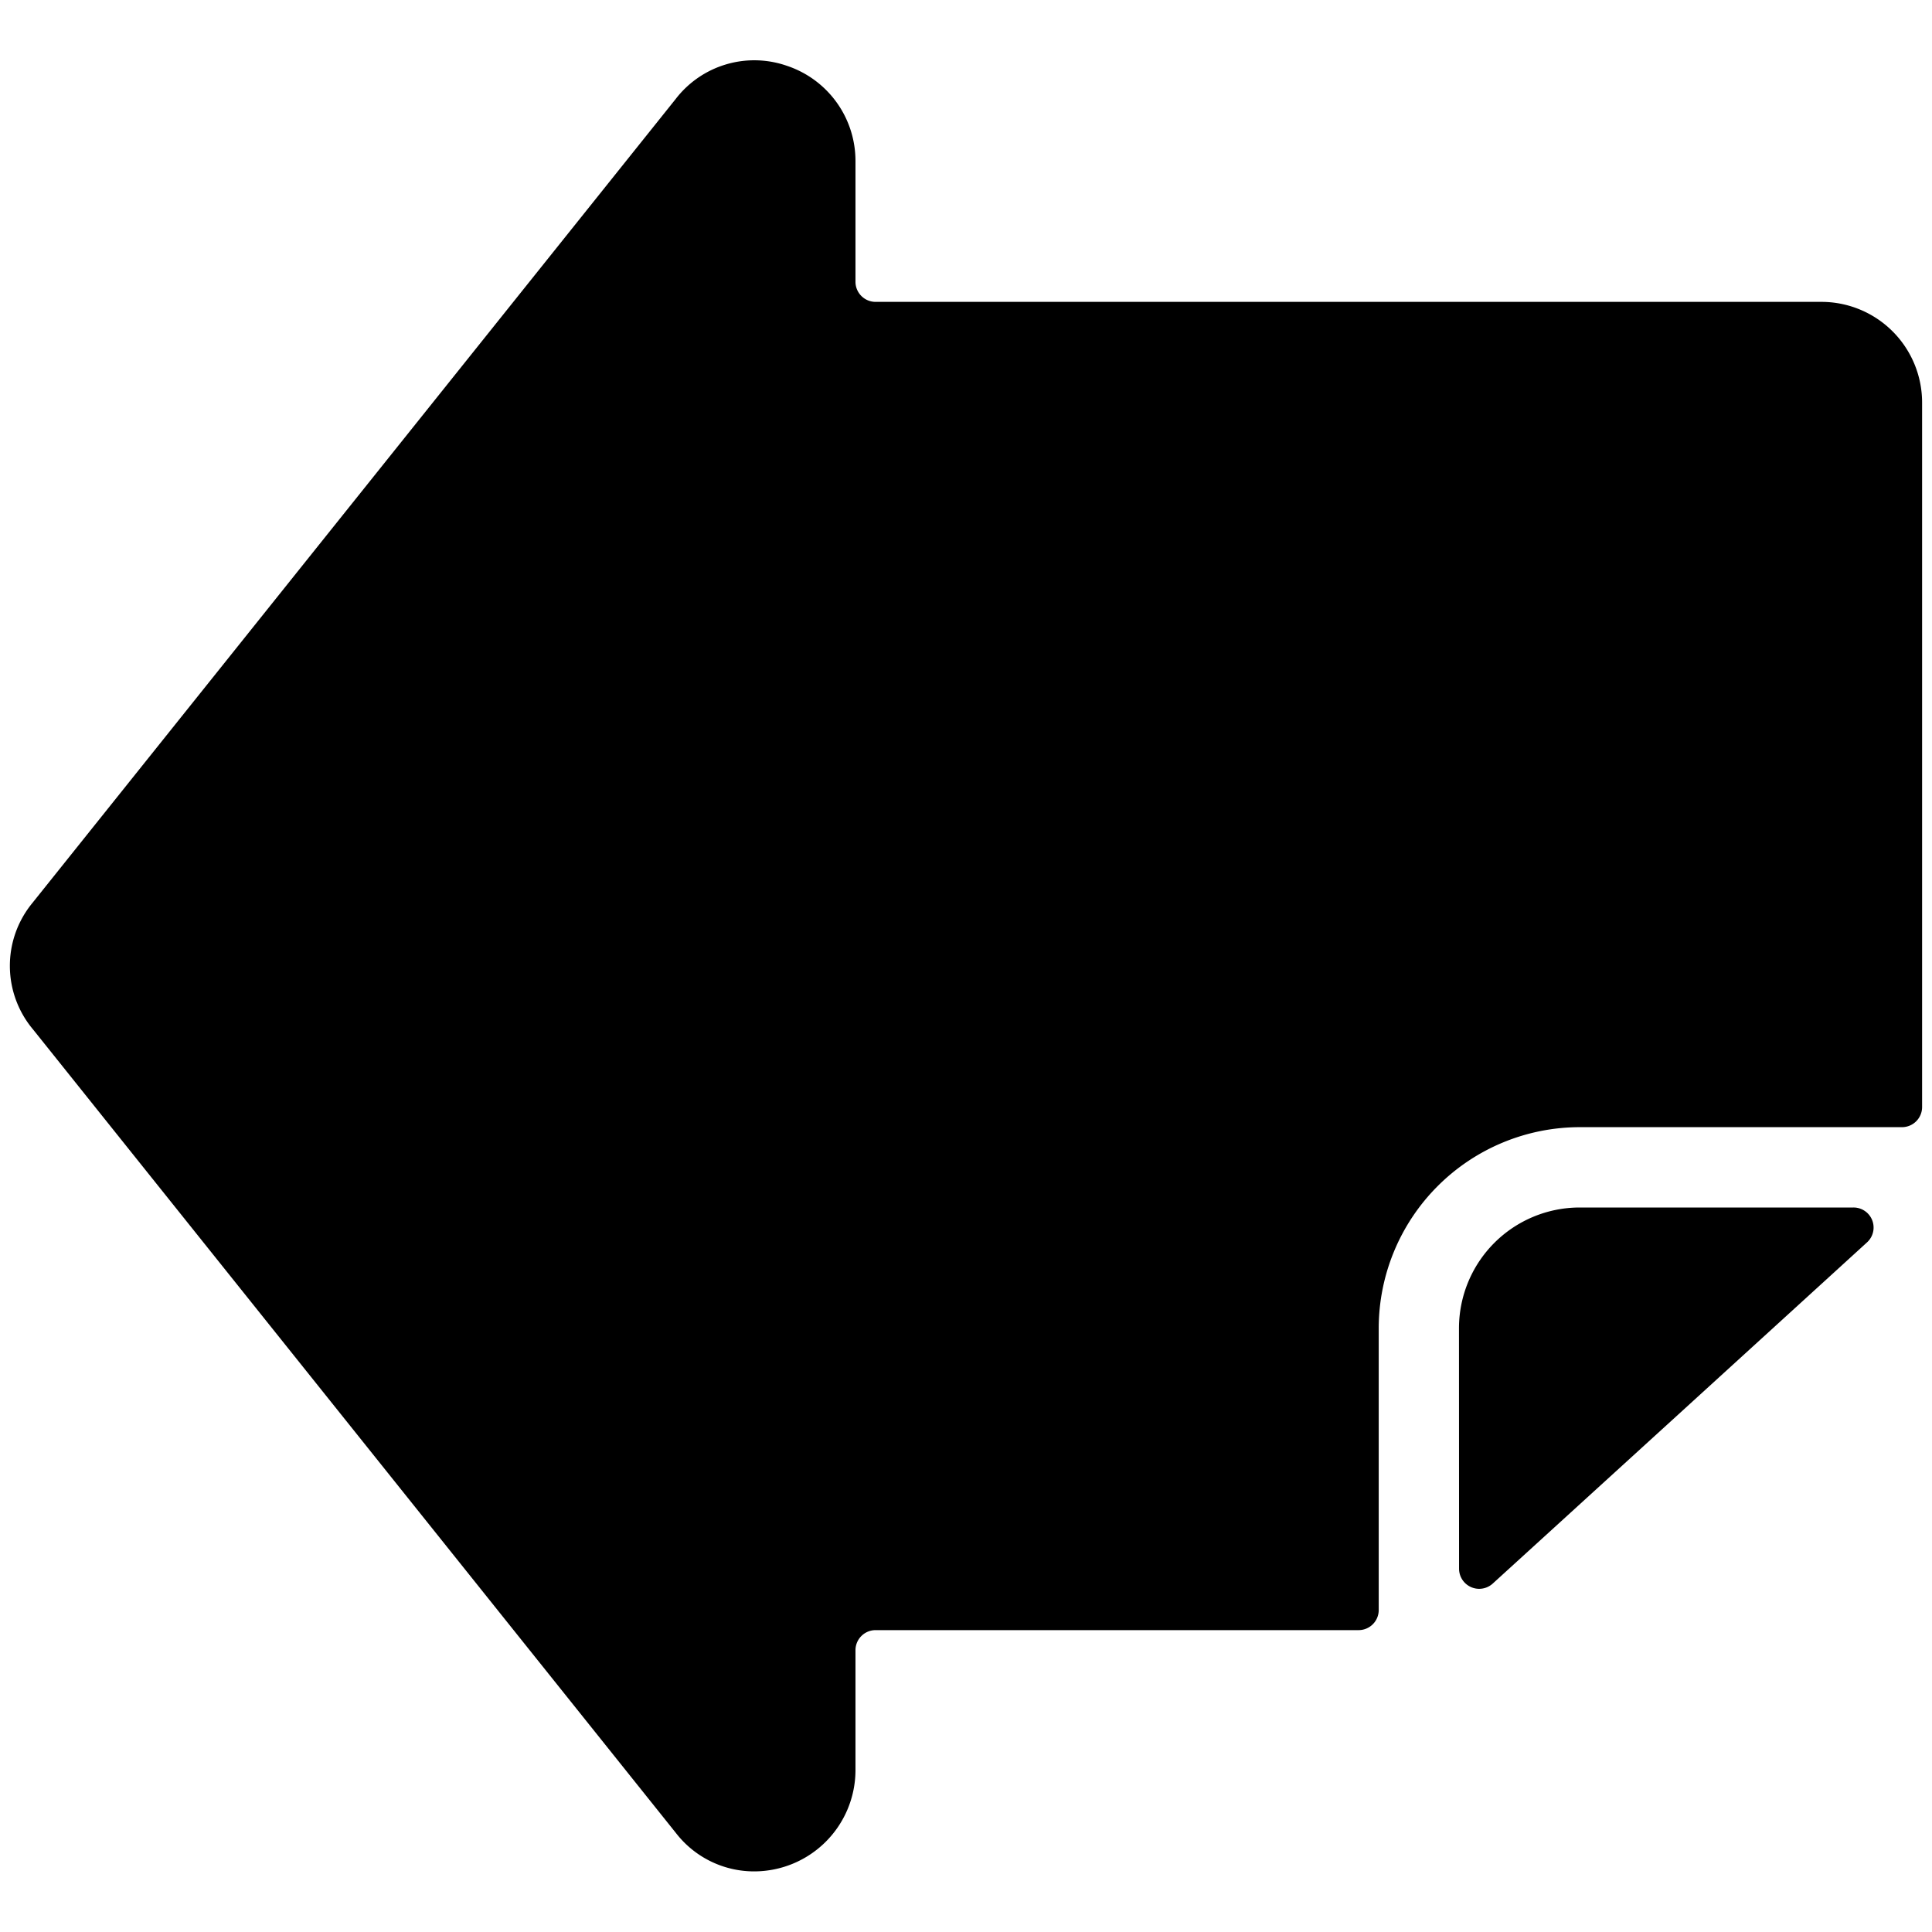 <svg xmlns="http://www.w3.org/2000/svg" viewBox="0 0 24 24"><title>navigation-left-1</title><path d="M.4,11.22,8.391,1.233A1.232,1.232,0,0,1,9.774.817,1.245,1.245,0,0,1,10.627,2V3.5a.25.25,0,0,0,.25.25h11.75A1.251,1.251,0,0,1,23.877,5v8.752a.25.25,0,0,1-.25.25h-4a2.5,2.5,0,0,0-2.5,2.5V20a.25.25,0,0,1-.25.25h-6a.25.25,0,0,0-.25.25V22A1.259,1.259,0,0,1,9.37,23.247a1.227,1.227,0,0,1-.972-.475L.412,12.79A1.229,1.229,0,0,1,.4,11.22Z"/><path d="M18.124,16.5a1.5,1.5,0,0,1,1.5-1.5h3.4a.249.249,0,0,1,.168.434c-1.067.974-3.638,3.317-4.649,4.238a.25.25,0,0,1-.418-.185Z"/></svg>